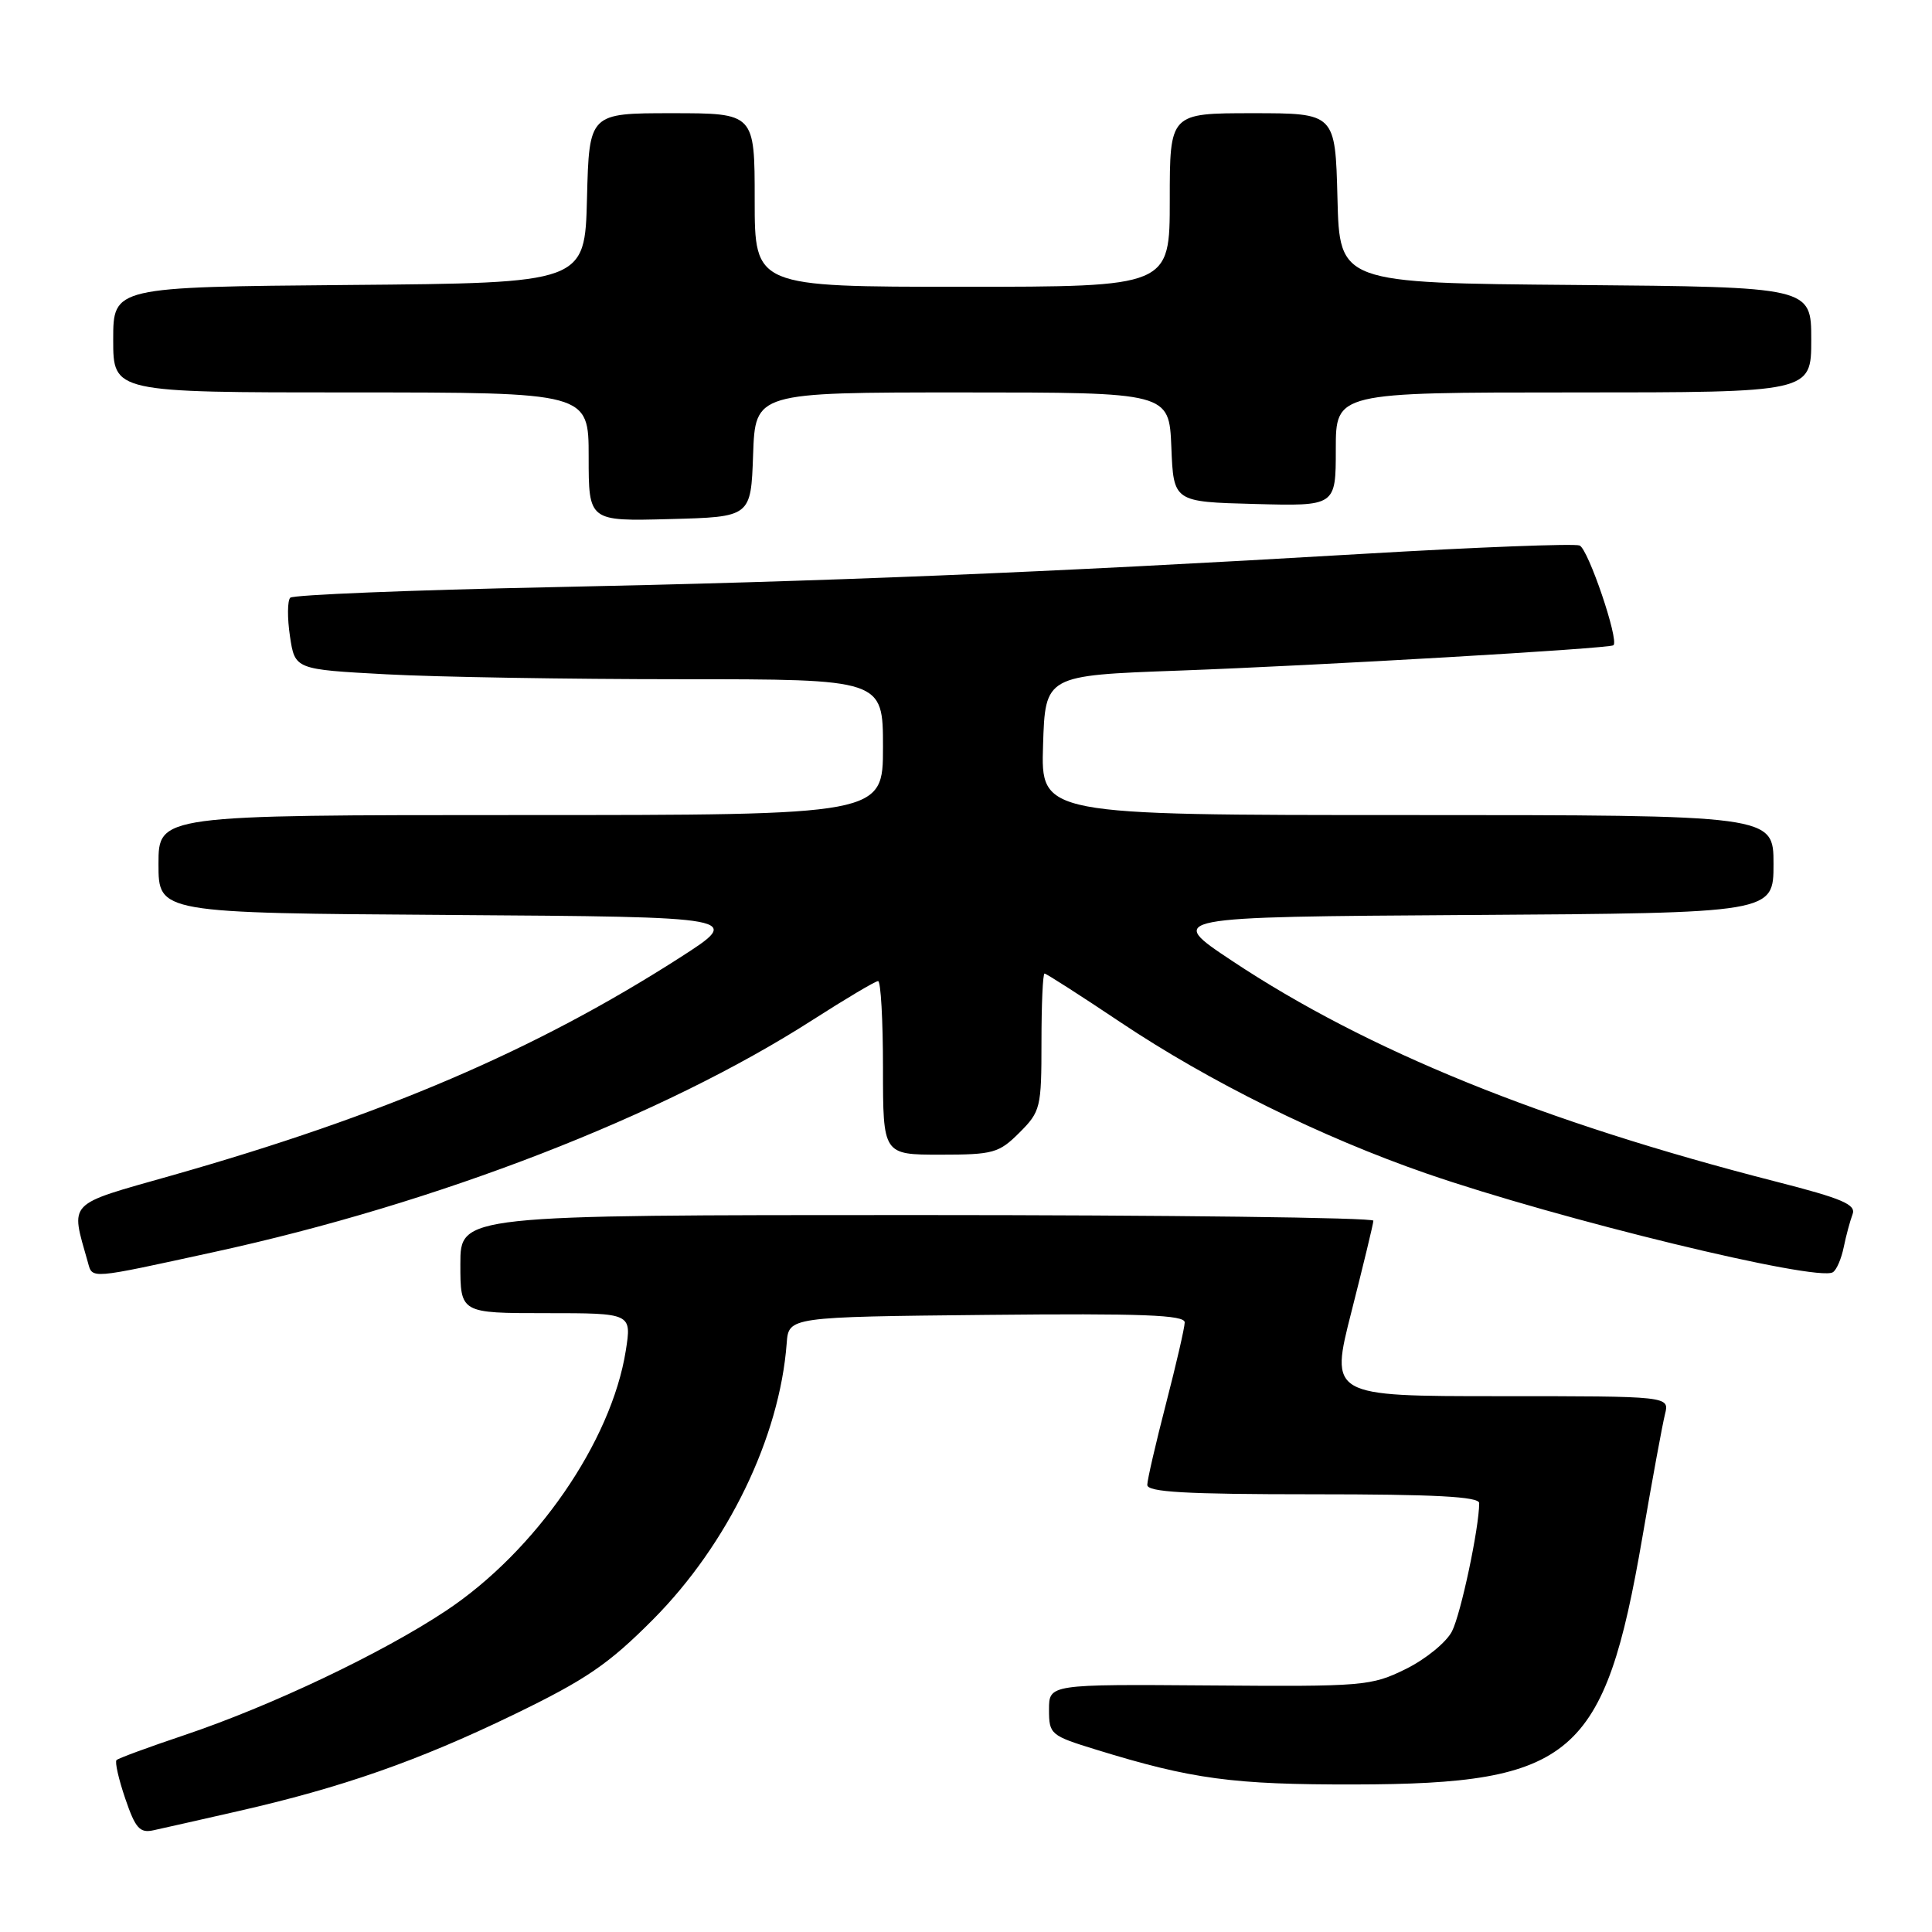 <?xml version="1.0" encoding="UTF-8" standalone="no"?>
<!DOCTYPE svg PUBLIC "-//W3C//DTD SVG 1.1//EN" "http://www.w3.org/Graphics/SVG/1.1/DTD/svg11.dtd" >
<svg xmlns="http://www.w3.org/2000/svg" xmlns:xlink="http://www.w3.org/1999/xlink" version="1.1" viewBox="0 0 256 256">
 <g >
 <path fill="currentColor"
d=" M 31.50 240.00 C 45.27 236.87 55.39 233.33 68.00 227.23 C 77.67 222.55 80.62 220.53 86.54 214.58 C 96.45 204.61 103.30 190.46 104.24 178.00 C 104.50 174.50 104.50 174.50 130.75 174.23 C 151.42 174.02 157.00 174.24 156.98 175.23 C 156.97 175.93 155.85 180.78 154.50 186.00 C 153.15 191.22 152.03 196.06 152.02 196.75 C 152.00 197.71 157.06 198.00 174.00 198.00 C 190.11 198.00 196.00 198.31 196.00 199.17 C 196.00 202.41 193.58 213.83 192.40 216.15 C 191.66 217.61 188.91 219.85 186.28 221.15 C 181.68 223.41 180.71 223.49 160.25 223.33 C 139.00 223.17 139.00 223.17 139.00 226.54 C 139.00 229.81 139.20 229.98 145.25 231.84 C 157.96 235.76 163.35 236.48 179.50 236.45 C 208.40 236.40 212.61 232.79 217.61 203.77 C 218.93 196.07 220.29 188.70 220.62 187.39 C 221.22 185.00 221.22 185.00 198.72 185.00 C 176.22 185.00 176.22 185.00 179.09 173.75 C 180.66 167.56 181.97 162.16 181.98 161.75 C 181.99 161.34 154.78 161.00 121.50 161.00 C 61.00 161.00 61.00 161.00 61.00 167.50 C 61.00 174.00 61.00 174.00 72.35 174.00 C 83.70 174.00 83.70 174.00 82.92 178.97 C 81.01 191.02 70.98 205.54 59.10 213.43 C 50.63 219.06 35.93 226.05 24.38 229.93 C 19.70 231.50 15.68 232.98 15.44 233.22 C 15.20 233.46 15.72 235.76 16.60 238.33 C 17.94 242.26 18.52 242.92 20.34 242.52 C 21.53 242.26 26.55 241.13 31.50 240.00 Z  M 28.32 165.91 C 57.93 159.47 87.83 147.88 107.64 135.17 C 112.07 132.33 115.99 130.00 116.35 130.00 C 116.71 130.00 117.00 135.18 117.00 141.50 C 117.00 153.00 117.00 153.00 124.58 153.00 C 131.62 153.00 132.36 152.79 135.08 150.08 C 137.88 147.28 138.00 146.78 138.00 138.08 C 138.00 133.08 138.18 129.00 138.41 129.00 C 138.63 129.00 143.16 131.90 148.46 135.45 C 160.29 143.36 175.07 150.66 189.00 155.49 C 206.54 161.56 240.76 169.88 242.86 168.58 C 243.35 168.29 243.99 166.79 244.30 165.27 C 244.61 163.75 245.14 161.79 245.47 160.91 C 245.98 159.61 244.14 158.82 235.29 156.56 C 204.38 148.64 181.19 139.23 163.26 127.32 C 154.50 121.50 154.50 121.50 194.75 121.24 C 235.00 120.98 235.00 120.98 235.00 114.49 C 235.00 108.00 235.00 108.00 186.46 108.00 C 137.92 108.00 137.92 108.00 138.21 98.75 C 138.50 89.50 138.50 89.50 156.18 88.86 C 174.68 88.18 213.29 85.94 213.79 85.50 C 214.56 84.84 210.44 72.72 209.30 72.28 C 208.57 72.01 195.72 72.50 180.74 73.38 C 138.25 75.88 109.33 77.06 72.83 77.81 C 54.32 78.19 38.85 78.82 38.46 79.20 C 38.08 79.59 38.06 81.89 38.42 84.30 C 39.08 88.70 39.08 88.70 51.20 89.35 C 57.86 89.71 75.39 90.00 90.16 90.00 C 117.00 90.00 117.00 90.00 117.00 99.00 C 117.00 108.00 117.00 108.00 69.00 108.00 C 21.00 108.00 21.00 108.00 21.00 114.49 C 21.00 120.98 21.00 120.98 59.74 121.24 C 98.48 121.50 98.48 121.50 90.07 126.90 C 70.96 139.15 50.84 147.78 22.71 155.77 C 8.69 159.75 9.34 159.08 11.64 167.25 C 12.27 169.49 11.68 169.54 28.32 165.91 Z  M 99.79 60.25 C 100.08 52.00 100.08 52.00 127.50 52.00 C 154.91 52.00 154.91 52.00 155.21 59.25 C 155.50 66.50 155.50 66.50 166.25 66.78 C 177.00 67.07 177.00 67.07 177.00 59.53 C 177.00 52.00 177.00 52.00 208.50 52.00 C 240.00 52.00 240.00 52.00 240.00 45.01 C 240.00 38.03 240.00 38.03 208.75 37.76 C 177.50 37.50 177.50 37.50 177.22 26.25 C 176.93 15.00 176.93 15.00 165.97 15.00 C 155.00 15.00 155.00 15.00 155.00 26.50 C 155.00 38.00 155.00 38.00 127.50 38.00 C 100.00 38.00 100.00 38.00 100.00 26.50 C 100.00 15.00 100.00 15.00 89.03 15.00 C 78.07 15.00 78.07 15.00 77.78 26.25 C 77.50 37.50 77.50 37.50 46.25 37.76 C 15.00 38.03 15.00 38.03 15.00 45.01 C 15.00 52.00 15.00 52.00 46.50 52.00 C 78.00 52.00 78.00 52.00 78.00 60.53 C 78.00 69.07 78.00 69.07 88.75 68.78 C 99.50 68.50 99.50 68.50 99.79 60.25 Z "/>
</g>
</svg>